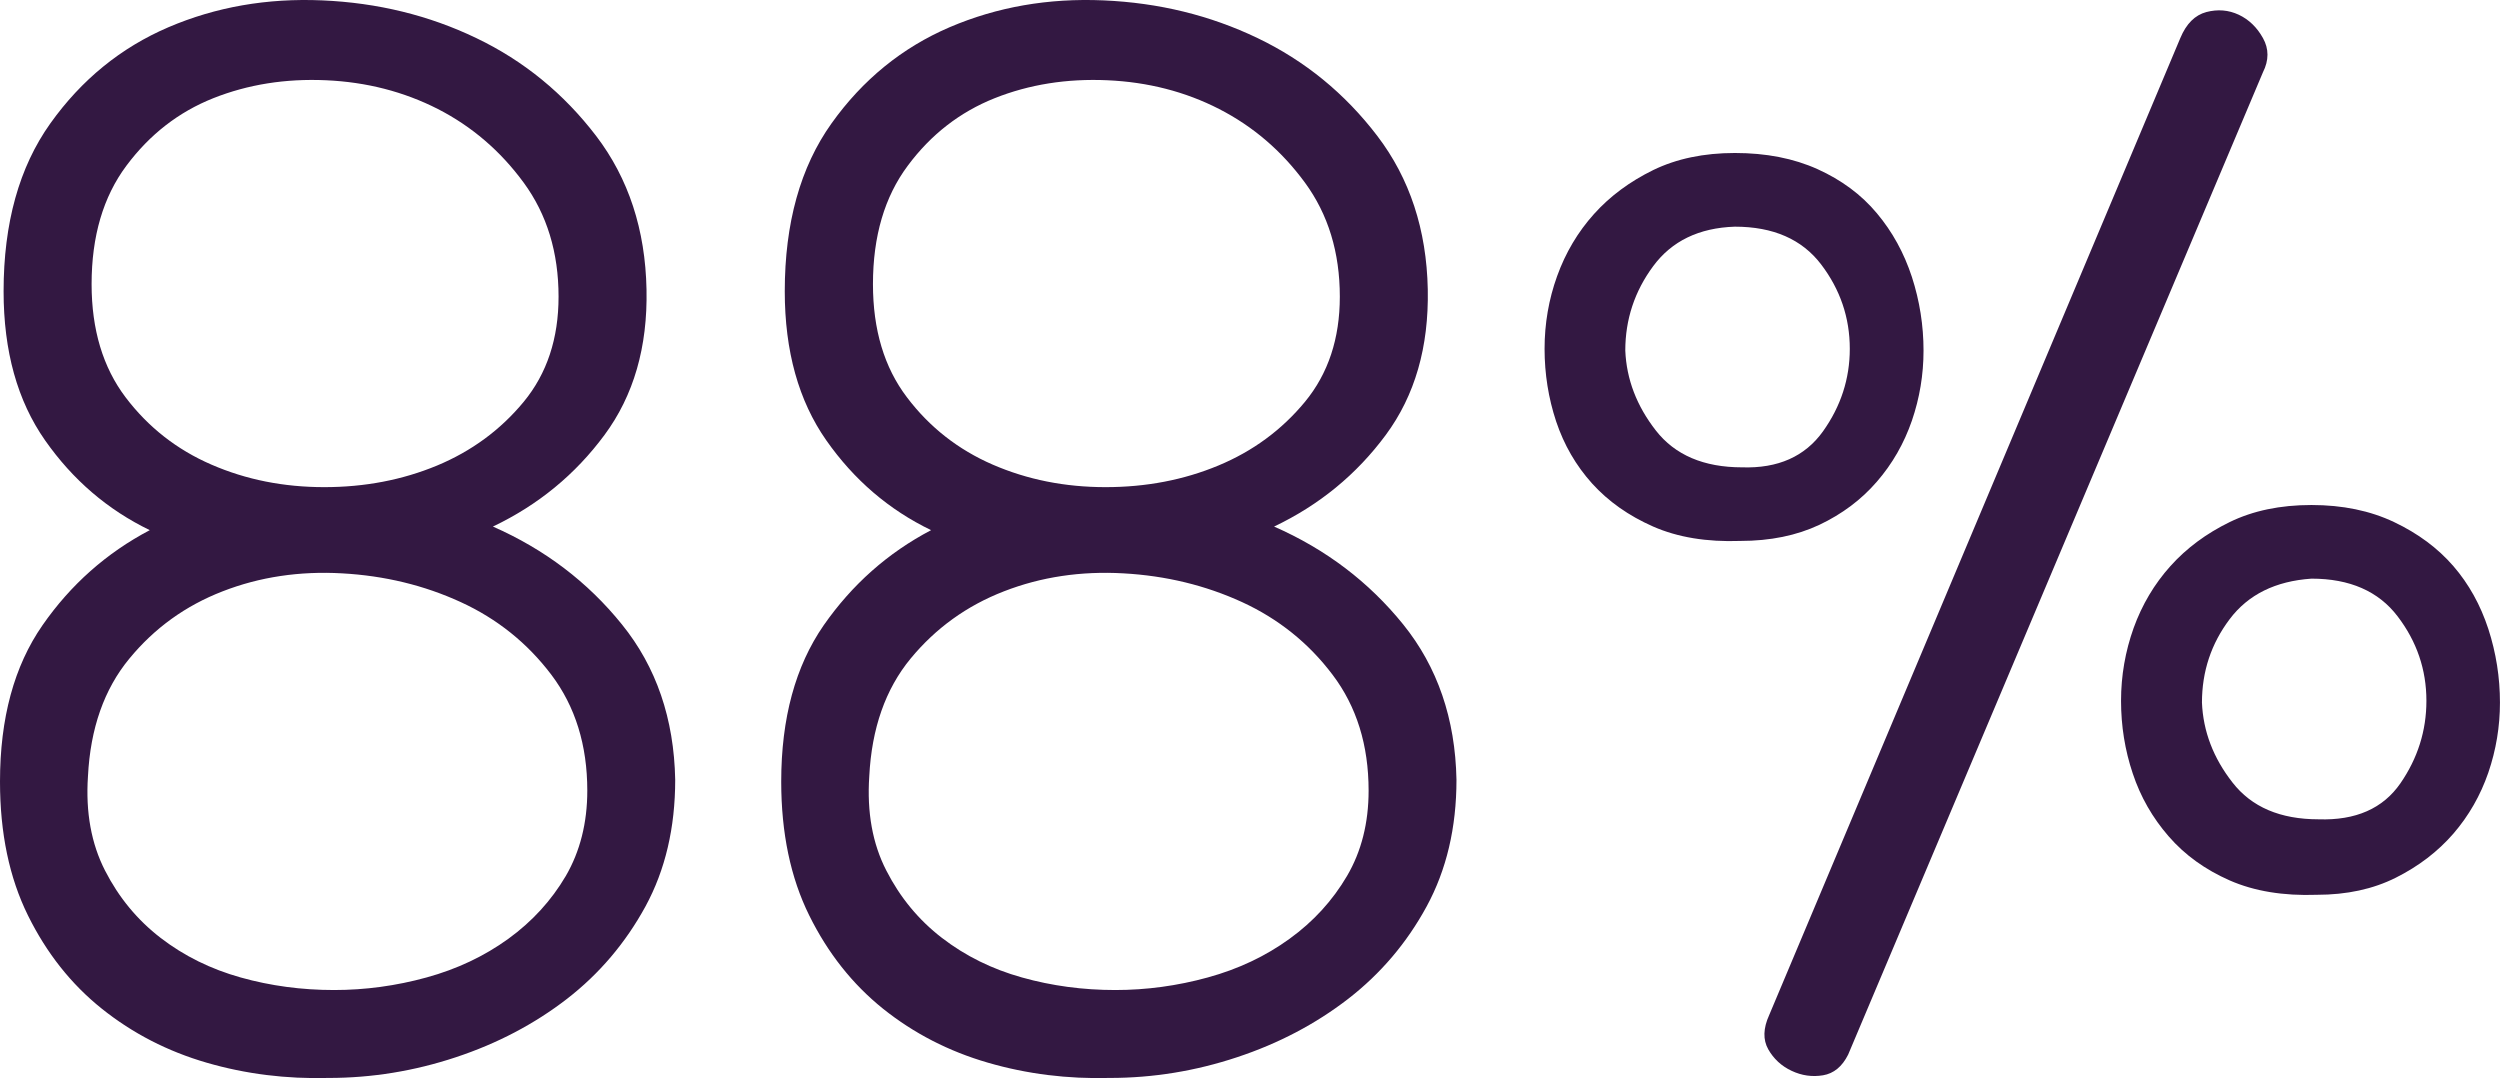 <?xml version="1.0" encoding="utf-8"?>
<!-- Generator: Adobe Illustrator 16.0.0, SVG Export Plug-In . SVG Version: 6.00 Build 0)  -->
<!DOCTYPE svg PUBLIC "-//W3C//DTD SVG 1.1//EN" "http://www.w3.org/Graphics/SVG/1.1/DTD/svg11.dtd">
<svg version="1.1" id="Capa_1" xmlns="http://www.w3.org/2000/svg" xmlns:xlink="http://www.w3.org/1999/xlink" x="0px" y="0px"
	 width="52.895px" height="22.812px" viewBox="0 0 52.895 22.812" enable-background="new 0 0 52.895 22.812" xml:space="preserve">
<g>
	<path fill="#331842" d="M0,16.537c0-1.342,0.299-2.444,0.898-3.306c0.598-0.861,1.355-1.532,2.271-2.014
		c-0.891-0.431-1.629-1.064-2.215-1.9S0.076,7.431,0.076,6.163c0-1.443,0.33-2.628,0.99-3.553s1.492-1.602,2.496-2.033
		c1.004-0.43,2.09-0.62,3.258-0.569s2.256,0.316,3.258,0.798c1.004,0.481,1.848,1.172,2.535,2.07c0.686,0.9,1.041,1.983,1.066,3.249
		c0.025,1.217-0.271,2.242-0.889,3.078s-1.404,1.482-2.361,1.938c1.094,0.481,2.006,1.172,2.73,2.071
		c0.727,0.899,1.102,1.994,1.127,3.286c0,1.014-0.209,1.907-0.629,2.68c-0.422,0.772-0.975,1.425-1.662,1.957
		c-0.688,0.531-1.471,0.943-2.35,1.234c-0.879,0.292-1.777,0.438-2.693,0.438c-0.893,0.024-1.752-0.082-2.58-0.323
		c-0.826-0.24-1.564-0.62-2.215-1.14s-1.172-1.179-1.566-1.977S0,17.627,0,16.537z M12.426,16.728c0-0.963-0.254-1.779-0.76-2.451
		c-0.508-0.671-1.146-1.184-1.92-1.539c-0.771-0.354-1.607-0.557-2.508-0.607c-0.898-0.051-1.742,0.075-2.527,0.38
		c-0.785,0.304-1.443,0.778-1.975,1.425c-0.533,0.646-0.824,1.476-0.875,2.489c-0.051,0.76,0.07,1.425,0.361,1.994
		c0.291,0.57,0.684,1.046,1.178,1.426s1.059,0.659,1.691,0.836c0.633,0.178,1.293,0.266,1.977,0.266
		c0.658,0,1.311-0.088,1.957-0.266c0.645-0.177,1.221-0.45,1.729-0.817c0.506-0.367,0.912-0.811,1.217-1.33
		C12.273,18.014,12.426,17.411,12.426,16.728z M11.818,6.277c0-0.937-0.246-1.741-0.738-2.413c-0.492-0.671-1.098-1.19-1.816-1.558
		c-0.721-0.367-1.51-0.57-2.367-0.608s-1.652,0.089-2.385,0.38C3.779,2.37,3.168,2.845,2.676,3.504
		C2.184,4.162,1.938,4.998,1.938,6.012c0,0.963,0.24,1.761,0.719,2.394c0.48,0.634,1.086,1.108,1.818,1.425
		c0.73,0.317,1.525,0.476,2.385,0.476c0.857,0,1.652-0.152,2.385-0.456c0.73-0.304,1.344-0.754,1.836-1.35
		C11.572,7.905,11.818,7.164,11.818,6.277z"/>
	<path fill="#331842" d="M16.529,16.537c0-1.342,0.301-2.444,0.898-3.306c0.6-0.861,1.355-1.532,2.273-2.014
		c-0.893-0.431-1.631-1.064-2.217-1.9s-0.879-1.887-0.879-3.154c0-1.443,0.33-2.628,0.99-3.553s1.494-1.602,2.496-2.033
		c1.004-0.43,2.09-0.62,3.258-0.569c1.17,0.051,2.256,0.316,3.26,0.798s1.848,1.172,2.533,2.07c0.686,0.9,1.043,1.983,1.068,3.249
		c0.023,1.217-0.271,2.242-0.889,3.078s-1.406,1.482-2.363,1.938c1.096,0.481,2.006,1.172,2.732,2.071
		c0.725,0.899,1.102,1.994,1.127,3.286c0,1.014-0.211,1.907-0.631,2.68s-0.975,1.425-1.662,1.957
		c-0.688,0.531-1.471,0.943-2.35,1.234c-0.879,0.292-1.775,0.438-2.693,0.438c-0.891,0.024-1.75-0.082-2.578-0.323
		c-0.828-0.24-1.566-0.62-2.217-1.14c-0.648-0.52-1.17-1.179-1.564-1.977C16.727,18.57,16.529,17.627,16.529,16.537z M28.957,16.728
		c0-0.963-0.254-1.779-0.762-2.451c-0.506-0.671-1.146-1.184-1.918-1.539c-0.773-0.354-1.609-0.557-2.508-0.607
		c-0.9-0.051-1.742,0.075-2.527,0.38c-0.785,0.304-1.443,0.778-1.977,1.425c-0.531,0.646-0.822,1.476-0.873,2.489
		c-0.051,0.76,0.068,1.425,0.361,1.994c0.291,0.57,0.684,1.046,1.178,1.426s1.057,0.659,1.691,0.836
		c0.633,0.178,1.291,0.266,1.975,0.266c0.658,0,1.311-0.088,1.957-0.266c0.646-0.177,1.223-0.45,1.729-0.817
		c0.508-0.367,0.912-0.811,1.217-1.33C28.805,18.014,28.957,17.411,28.957,16.728z M28.348,6.277c0-0.937-0.246-1.741-0.738-2.413
		c-0.492-0.671-1.098-1.19-1.816-1.558s-1.508-0.57-2.365-0.608c-0.859-0.038-1.654,0.089-2.385,0.38
		c-0.732,0.292-1.346,0.767-1.836,1.426c-0.492,0.658-0.738,1.494-0.738,2.508c0,0.963,0.238,1.761,0.719,2.394
		c0.479,0.634,1.086,1.108,1.816,1.425c0.732,0.317,1.527,0.476,2.385,0.476c0.859,0,1.654-0.152,2.385-0.456
		c0.732-0.304,1.344-0.754,1.836-1.35C28.102,7.905,28.348,7.164,28.348,6.277z"/>
	<path fill="#331842" d="M36.822,11.445c-0.711,0.025-1.324-0.076-1.844-0.304c-0.52-0.229-0.949-0.532-1.293-0.912
		c-0.342-0.38-0.594-0.817-0.76-1.312C32.762,8.425,32.68,7.911,32.68,7.38c0-0.532,0.088-1.046,0.266-1.539
		c0.178-0.494,0.438-0.932,0.779-1.312s0.76-0.689,1.254-0.931c0.494-0.24,1.07-0.361,1.729-0.361s1.242,0.114,1.748,0.342
		c0.506,0.229,0.926,0.539,1.254,0.932c0.33,0.393,0.576,0.842,0.742,1.349c0.164,0.507,0.246,1.026,0.246,1.558
		c0,0.508-0.082,1.002-0.246,1.482c-0.166,0.481-0.412,0.912-0.742,1.292c-0.328,0.38-0.734,0.684-1.215,0.912
		C38.012,11.331,37.455,11.445,36.822,11.445z M36.859,9.888c0.76,0.025,1.33-0.229,1.711-0.76c0.379-0.532,0.568-1.115,0.568-1.748
		c0-0.659-0.203-1.255-0.607-1.786c-0.406-0.532-1.014-0.798-1.824-0.798c-0.76,0.025-1.336,0.304-1.729,0.836
		c-0.393,0.531-0.59,1.127-0.59,1.785c0.025,0.608,0.242,1.173,0.646,1.691C35.439,9.628,36.049,9.888,36.859,9.888z M46.131,0.806
		c0.127-0.305,0.311-0.487,0.551-0.551c0.242-0.063,0.469-0.044,0.686,0.057c0.215,0.102,0.385,0.266,0.512,0.494
		c0.127,0.228,0.127,0.469,0,0.722l-8.777,20.786c-0.127,0.254-0.305,0.399-0.531,0.437c-0.229,0.038-0.451,0.007-0.666-0.095
		c-0.215-0.101-0.379-0.253-0.494-0.456c-0.113-0.202-0.107-0.442,0.02-0.722L46.131,0.806z M49.02,18.932
		c-0.709,0.025-1.324-0.076-1.844-0.304c-0.52-0.229-0.949-0.538-1.291-0.932c-0.342-0.393-0.596-0.836-0.76-1.33
		c-0.166-0.494-0.248-1.007-0.248-1.539c0-0.531,0.09-1.045,0.266-1.539c0.178-0.493,0.438-0.931,0.779-1.311s0.76-0.69,1.254-0.931
		c0.494-0.241,1.07-0.361,1.73-0.361c0.658,0,1.24,0.12,1.748,0.361c0.506,0.24,0.924,0.551,1.254,0.931
		c0.328,0.38,0.574,0.823,0.74,1.33c0.164,0.507,0.246,1.025,0.246,1.558c0,0.507-0.082,1.001-0.246,1.482
		c-0.166,0.481-0.412,0.912-0.74,1.292c-0.33,0.38-0.736,0.69-1.217,0.931C50.209,18.812,49.652,18.932,49.02,18.932z
		 M49.057,17.335c0.785,0.026,1.361-0.228,1.73-0.76c0.367-0.532,0.551-1.114,0.551-1.748c0-0.658-0.203-1.254-0.609-1.786
		c-0.404-0.531-1.012-0.798-1.822-0.798c-0.762,0.052-1.338,0.336-1.73,0.855s-0.588,1.108-0.588,1.767
		c0.025,0.608,0.24,1.172,0.646,1.691C47.639,17.076,48.246,17.335,49.057,17.335z"/>
</g>
</svg>

